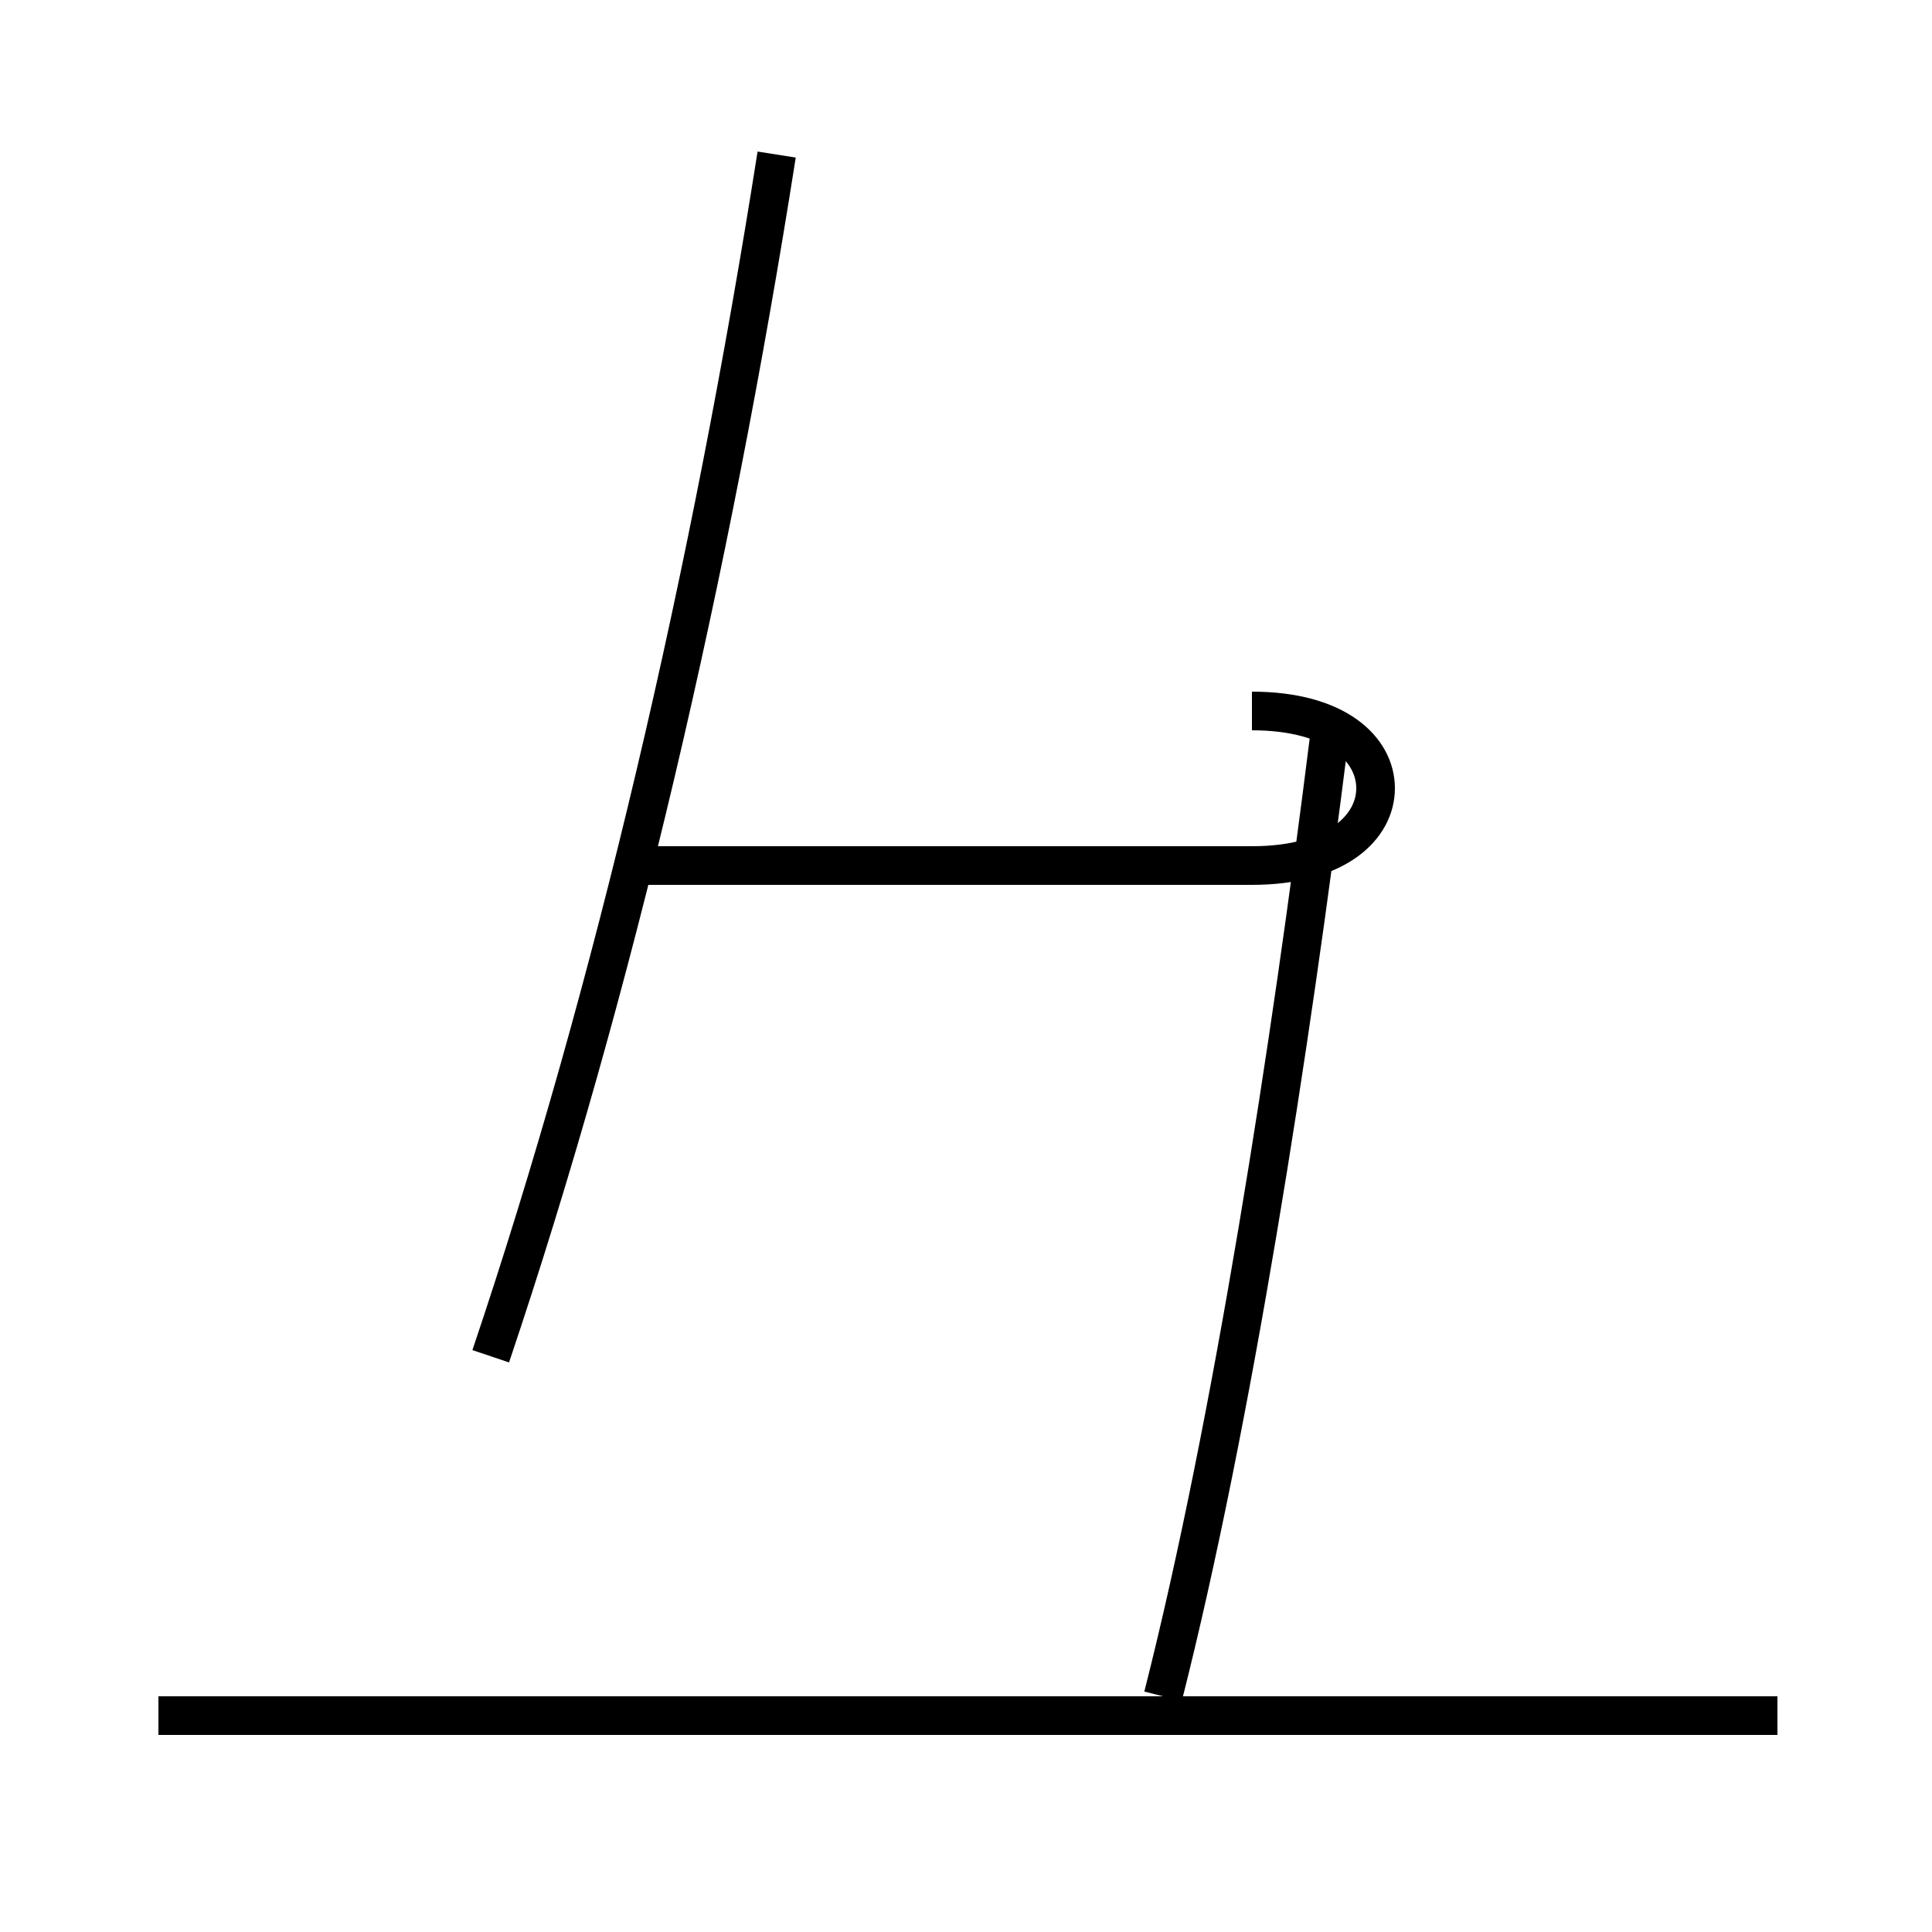 <?xml version='1.0' encoding='utf8'?>
<svg viewBox="0.0 -44.0 50.0 50.0" version="1.1" xmlns="http://www.w3.org/2000/svg">
<rect x="0.0" y="-44.0" width="50.0" height="50.0" fill="#808080" stroke="none"/>
<rect x="-1000" y="-1000" width="2000" height="2000" stroke="white" fill="white"/>
<g style="fill:none; stroke:#000000;  stroke-width:1">
<path d="M 46.0 -0.4 L 4.1 -0.4 M 12.7 8.9 C 15.9 18.4 18.4 29.2 20.1 40.0 M 32.4 25.6 C 34.6 25.6 35.6 24.6 35.6 23.6 C 35.6 22.6 34.6 21.6 32.4 21.6 L 16.4 21.6 M 30.1 0.1 C 31.9 7.2 33.4 16.9 34.4 24.9" transform="scale(1, -1)" />
</g>
</svg>